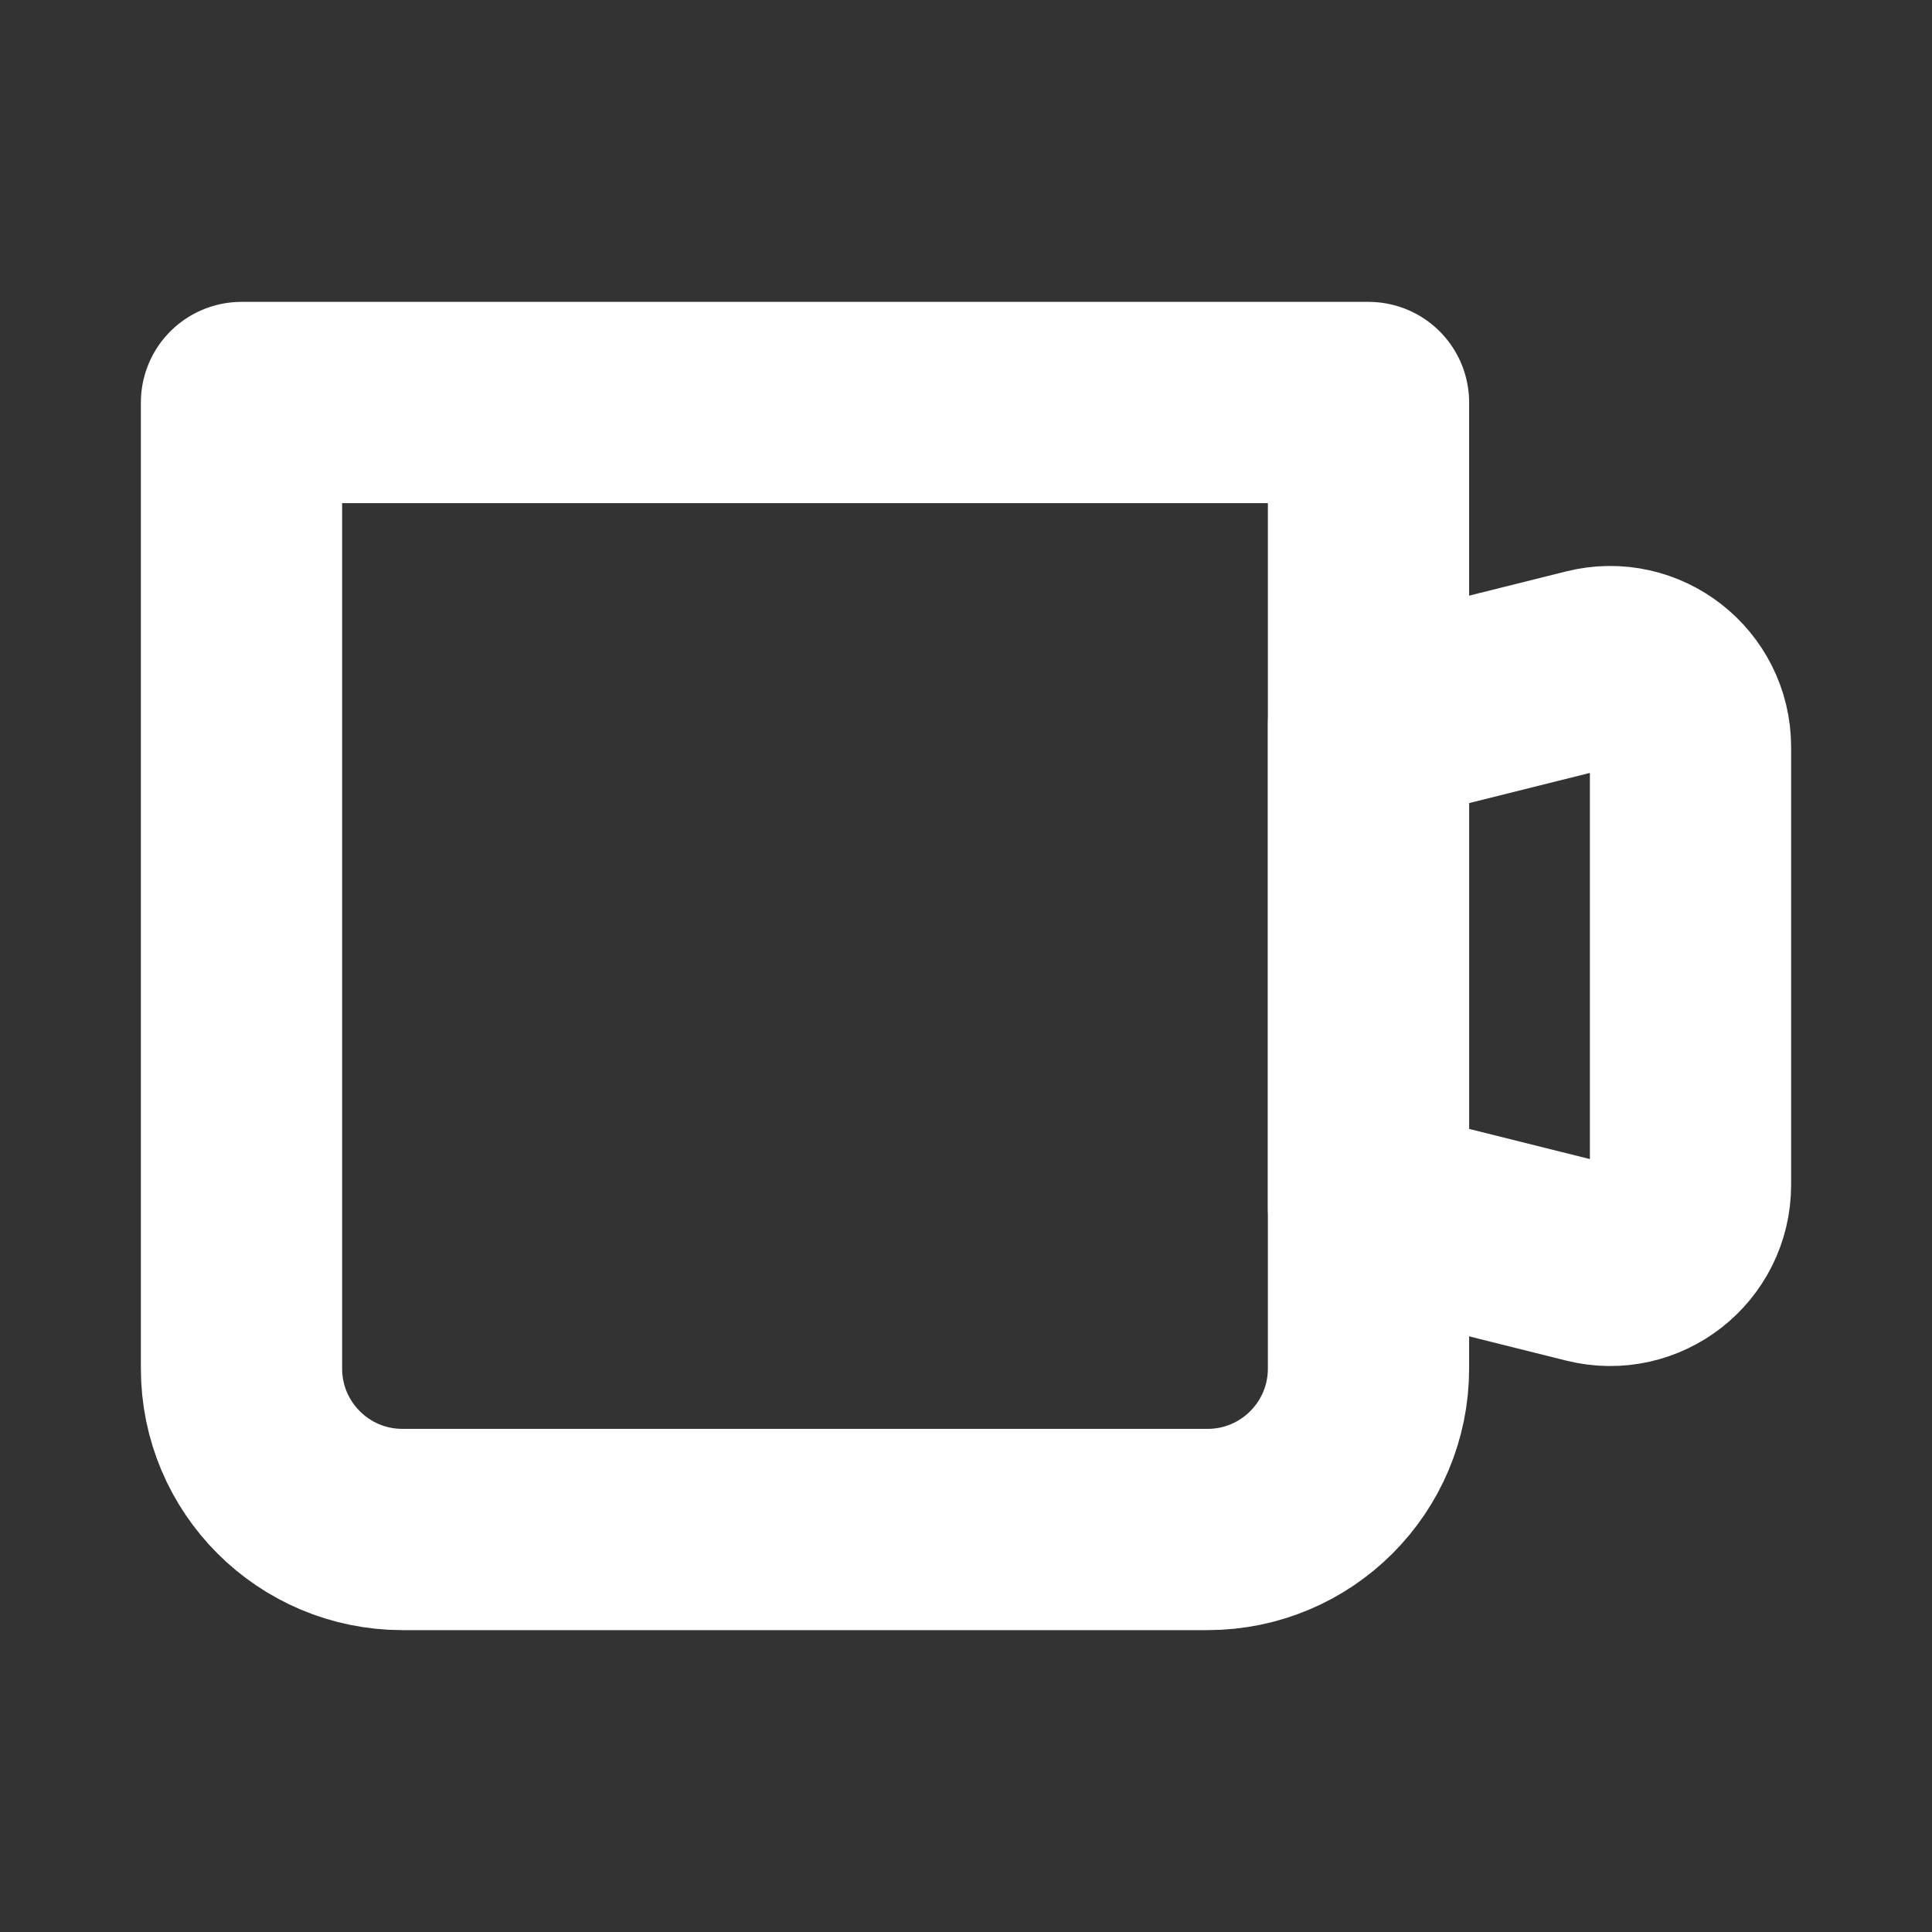 <svg width="24" height="24" viewBox="0 0 24 24" fill="none" xmlns="http://www.w3.org/2000/svg">
<rect x="0" y="0" width="24" height="24" fill="#333333" stroke="none"/>
<g clip-path="url(#clip0_44_266)">
<path d="M3 5H17V17C17 18.105 16.105 19 15 19H5C3.895 19 3 18.105 3 17V5Z" stroke="white" stroke-width="2.5" stroke-linejoin="round"/>
<path d="M17 9L19.758 8.311C20.389 8.153 21 8.63 21 9.281V14.719C21 15.37 20.389 15.847 19.758 15.689L17 15V9Z" stroke="white" stroke-width="2.5" stroke-linejoin="round"/>
</g>
<defs>
<clipPath id="clip0_44_266">
<rect width="24" height="24" fill="white"/>
</clipPath>
</defs>
</svg>

